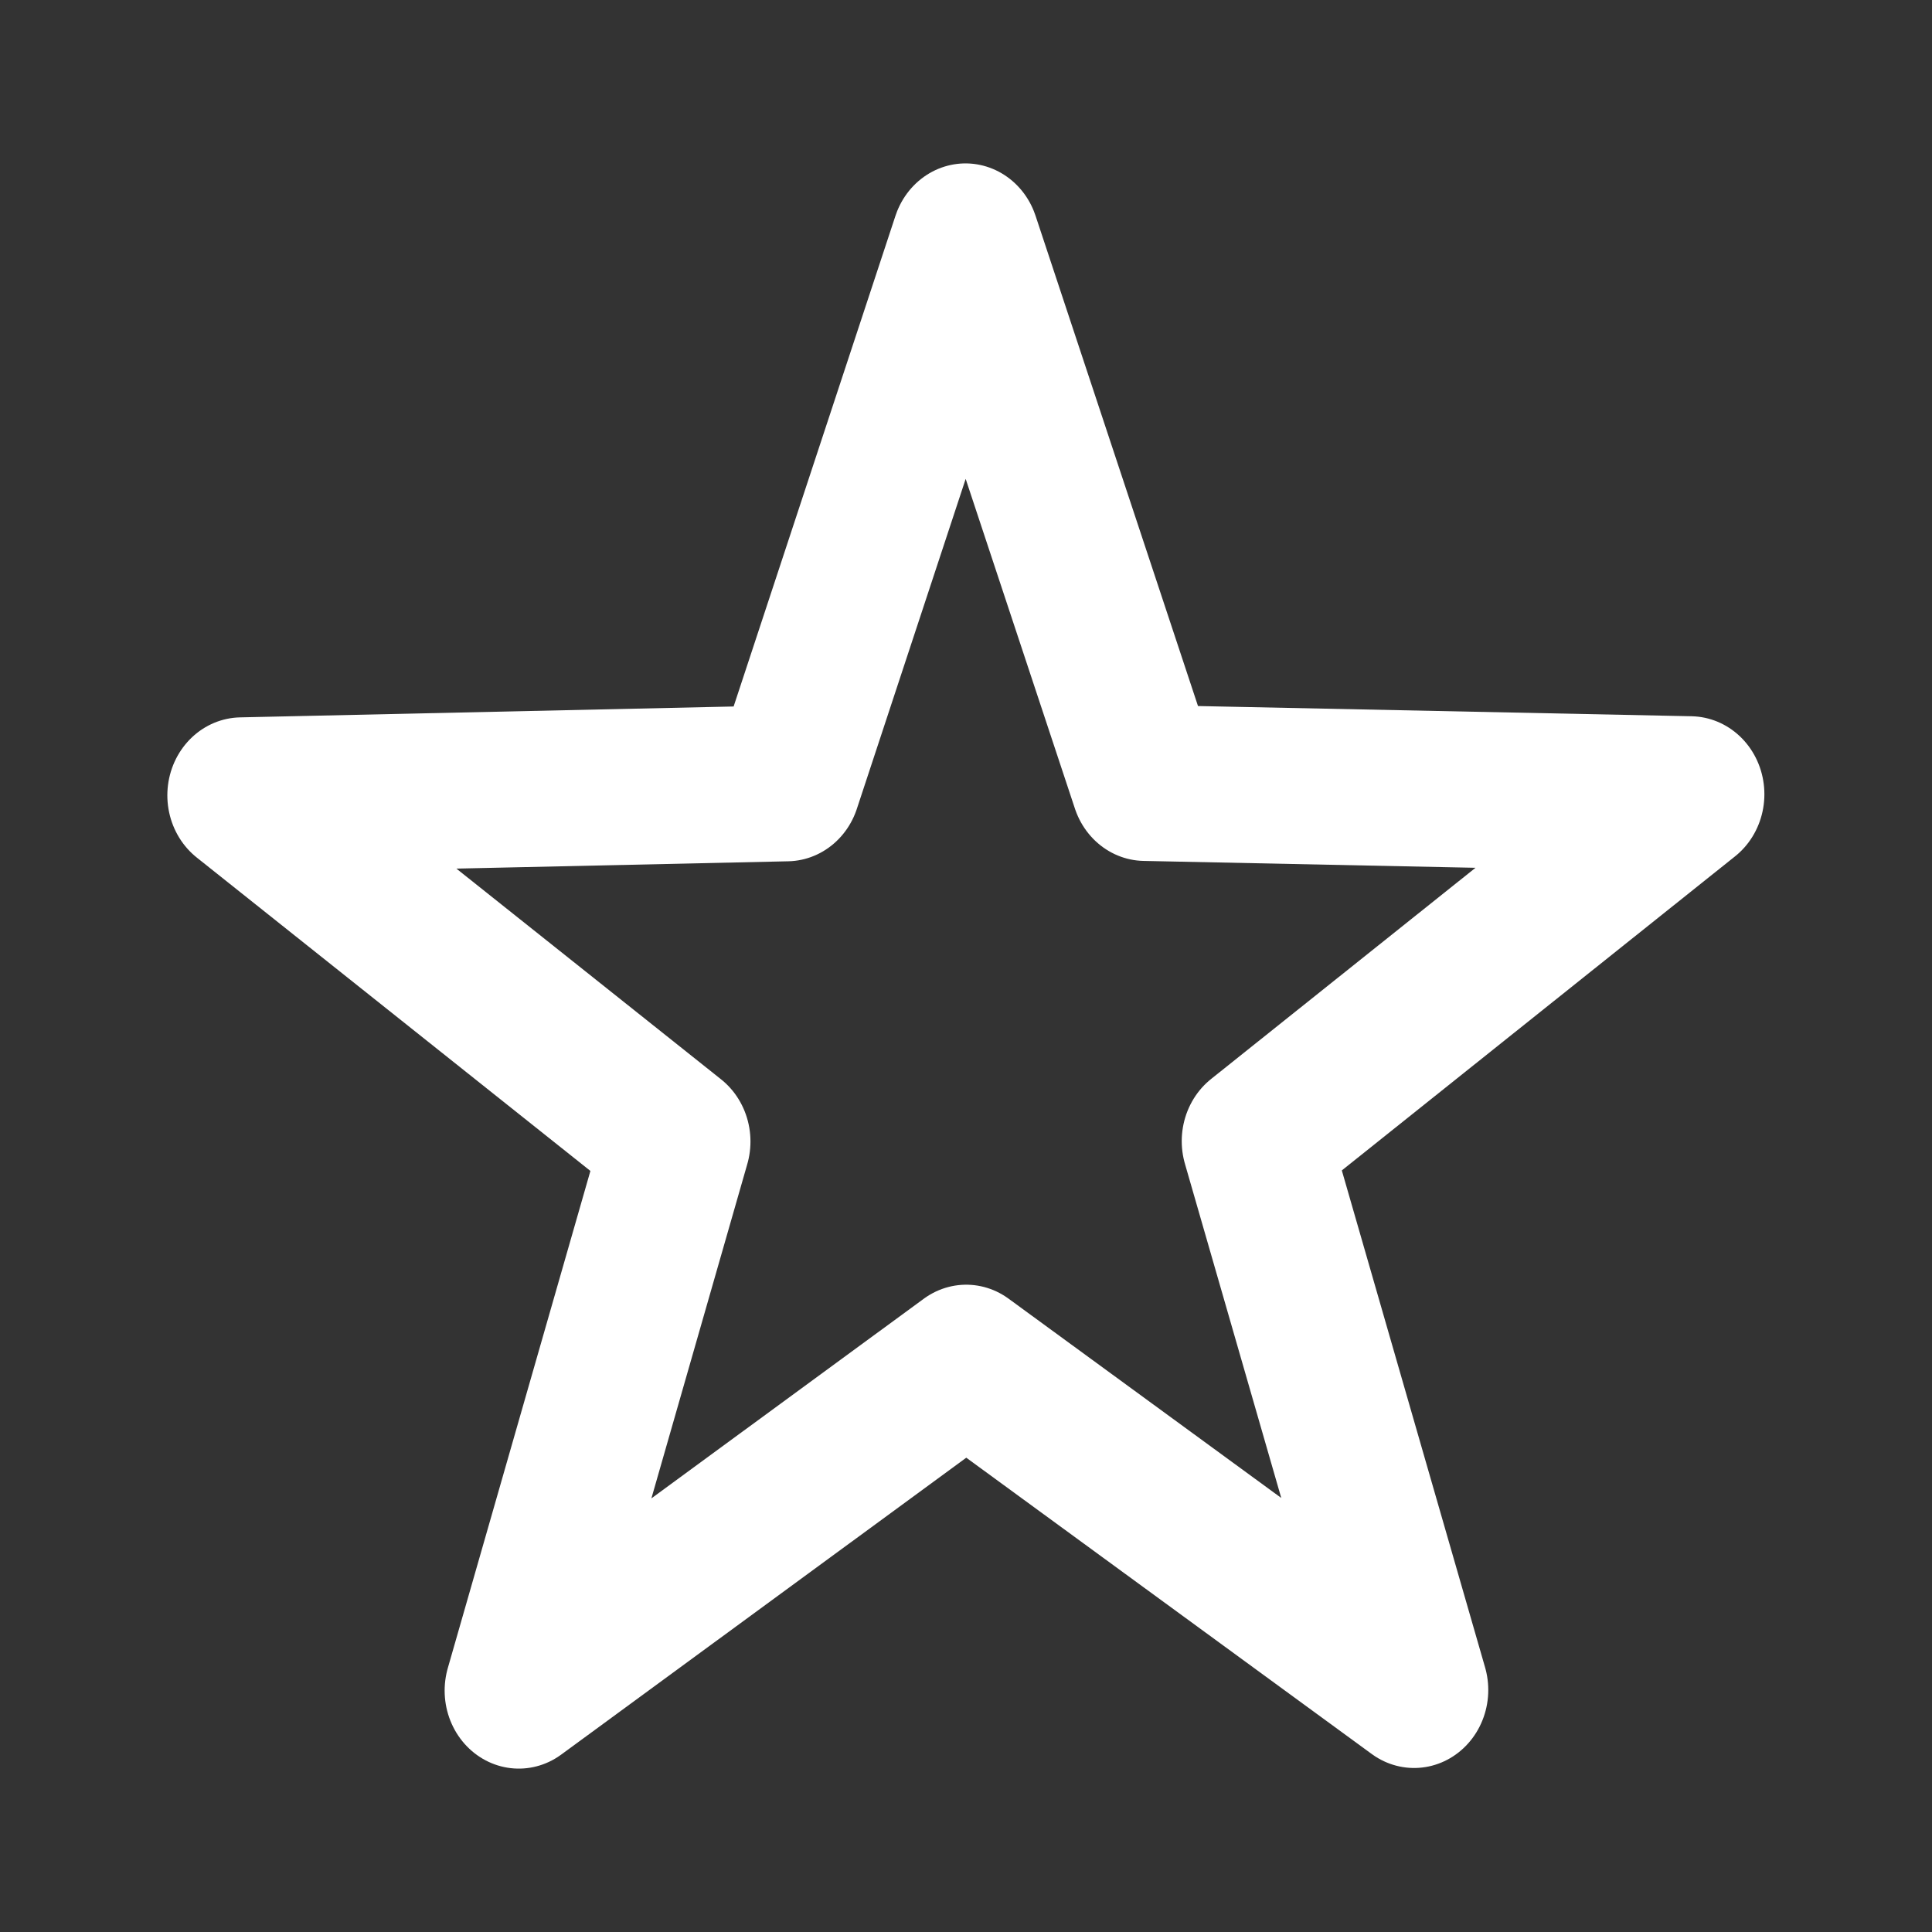 <?xml version="1.0" encoding="UTF-8" standalone="no"?>
<!-- Created with Inkscape (http://www.inkscape.org/) -->

<svg
   width="48"
   height="48"
   viewBox="0 0 12.7 12.7"
   version="1.1"
   id="svg1"
   sodipodi:docname="open-star-lightmode.svg"
   inkscape:version="1.3 (0e150ed6c4, 2023-07-21)"
   xmlns:inkscape="http://www.inkscape.org/namespaces/inkscape"
   xmlns:sodipodi="http://sodipodi.sourceforge.net/DTD/sodipodi-0.dtd"
   xmlns="http://www.w3.org/2000/svg"
   xmlns:svg="http://www.w3.org/2000/svg">
  <rect x="0" y="0" width="12.7" height="12.7" fill="#333333" stroke="none"/>
  <sodipodi:namedview
     id="namedview1"
     pagecolor="#505050"
     bordercolor="#eeeeee"
     borderopacity="1"
     inkscape:showpageshadow="0"
     inkscape:pageopacity="0"
     inkscape:pagecheckerboard="0"
     inkscape:deskcolor="#505050"
     inkscape:document-units="mm"
     showgrid="true"
     inkscape:zoom="11.903123"
     inkscape:cx="13.14781"
     inkscape:cy="22.053036"
     inkscape:window-width="2560"
     inkscape:window-height="1377"
     inkscape:window-x="1912"
     inkscape:window-y="-8"
     inkscape:window-maximized="1"
     inkscape:current-layer="layer1">
    <inkscape:grid
       id="grid1"
       units="px"
       originx="0"
       originy="0"
       spacingx="1.587"
       spacingy="1.587"
       empcolor="#0099e5"
       empopacity="0.302"
       color="#0099e5"
       opacity="0.149"
       empspacing="5"
       dotted="false"
       gridanglex="30"
       gridanglez="30"
       visible="true" />
  </sodipodi:namedview>
  <defs
     id="defs1">
    <linearGradient
       id="swatch2"
       inkscape:swatch="solid">
      <stop
         style="stop-color:#000000;stop-opacity:1;"
         offset="0"
         id="stop2" />
    </linearGradient>
  </defs>
  <g
     inkscape:label="Layer 1"
     inkscape:groupmode="layer"
     id="layer1">
    <path
       sodipodi:type="star"
       style="fill:none;fill-opacity:1;stroke:#ffffff;stroke-width:1.258;stroke-linejoin:round;stroke-dasharray:none;stroke-opacity:1;stroke-miterlimit:4"
       id="path2"
       inkscape:flatsided="false"
       sodipodi:sides="5"
       sodipodi:cx="3.4453495"
       sodipodi:cy="2.4450865"
       sodipodi:r1="6.4601488"
       sodipodi:r2="2.5840595"
       sodipodi:arg1="0.94174707"
       sodipodi:arg2="1.5700656"
       inkscape:rounded="0"
       inkscape:randomized="0"
       d="M 7.246,7.669 3.447,5.029 -0.348,7.674 0.988,3.245 -2.7,0.453 1.925,0.356 3.441,-4.015 4.963,0.353 9.588,0.444 5.904,3.242 Z"
       inkscape:transform-center-x="0.001130778"
       inkscape:transform-center-y="-0.50154071"
       transform="matrix(0.775,0,0,0.815,3.68,4.859)" />
  </g>
</svg>
